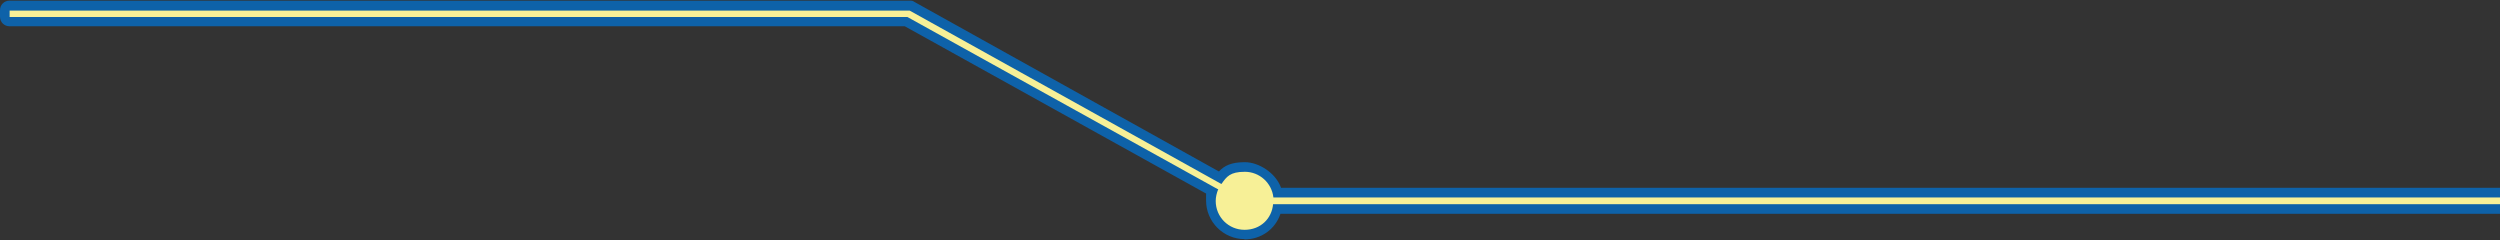<?xml version="1.0" encoding="UTF-8"?>
<svg xmlns="http://www.w3.org/2000/svg" version="1.1" viewBox="0 0 780 75">
  <rect x="0" y="0" width="780" height="75" fill="#333333" stroke="none"/>
  <defs>
    <style>
      .cls-1 {
        fill: #f7f097;
      }

      .cls-2 {
        fill: #0e62a9;
      }
    </style>
  </defs>
  <!-- Generator: Adobe Illustrator 28.7.4, SVG Export Plug-In . SVG Version: 1.2.0 Build 166)  -->
  <g>
    <g id="_圖層_1" data-name="圖層_1">
      <g id="_圖層_1-2" data-name="_圖層_1">
        <g>
          <path class="cls-2" d="M388.3,74.6c-6.6,0-12-5.4-12-12s0-1.4.2-2.1l-94.2-52.3H3c-1.7,0-3-1.3-3-3v-2C0,1.5,1.3.2,3,.2h280.8c.5,0,1,0,1.5.4l95,52.9c1.7-1.8,3.8-2.9,8.1-2.9s9.6,3.3,11.3,8h383.7c1.2,0,2.3.7,2.8,1.9.3.6.3,1.3,0,1.9v1.3c0,1.7-1.3,3-3,3h-383.7c-1.6,4.8-6,8-11.3,8h0Z"/>
          <path class="cls-2" d="M783.4,61.6h-386.1c-.5-4.5-4.3-8-8.9-8s-5.7,1.5-7.3,3.8l-.4-.2L283.8,3.3H3v2h280.1l96.8,53.7h.2c-.5,1.2-.8,2.5-.8,3.7,0,5,4,9,9,9s8.5-3.5,8.9-8h386.1v-2h0Z"/>
          <path class="cls-1" d="M783.4,61.6h-386.1c-.5-4.5-4.3-8-8.9-8s-5.7,1.5-7.3,3.8l-.4-.2L283.8,3.3H3v2h280.1l96.8,53.7h.2c-.5,1.2-.8,2.5-.8,3.7,0,5,4,9,9,9s8.5-3.5,8.9-8h386.1v-2h0Z"/>
        </g>
      </g>
    </g>
  </g>
</svg>